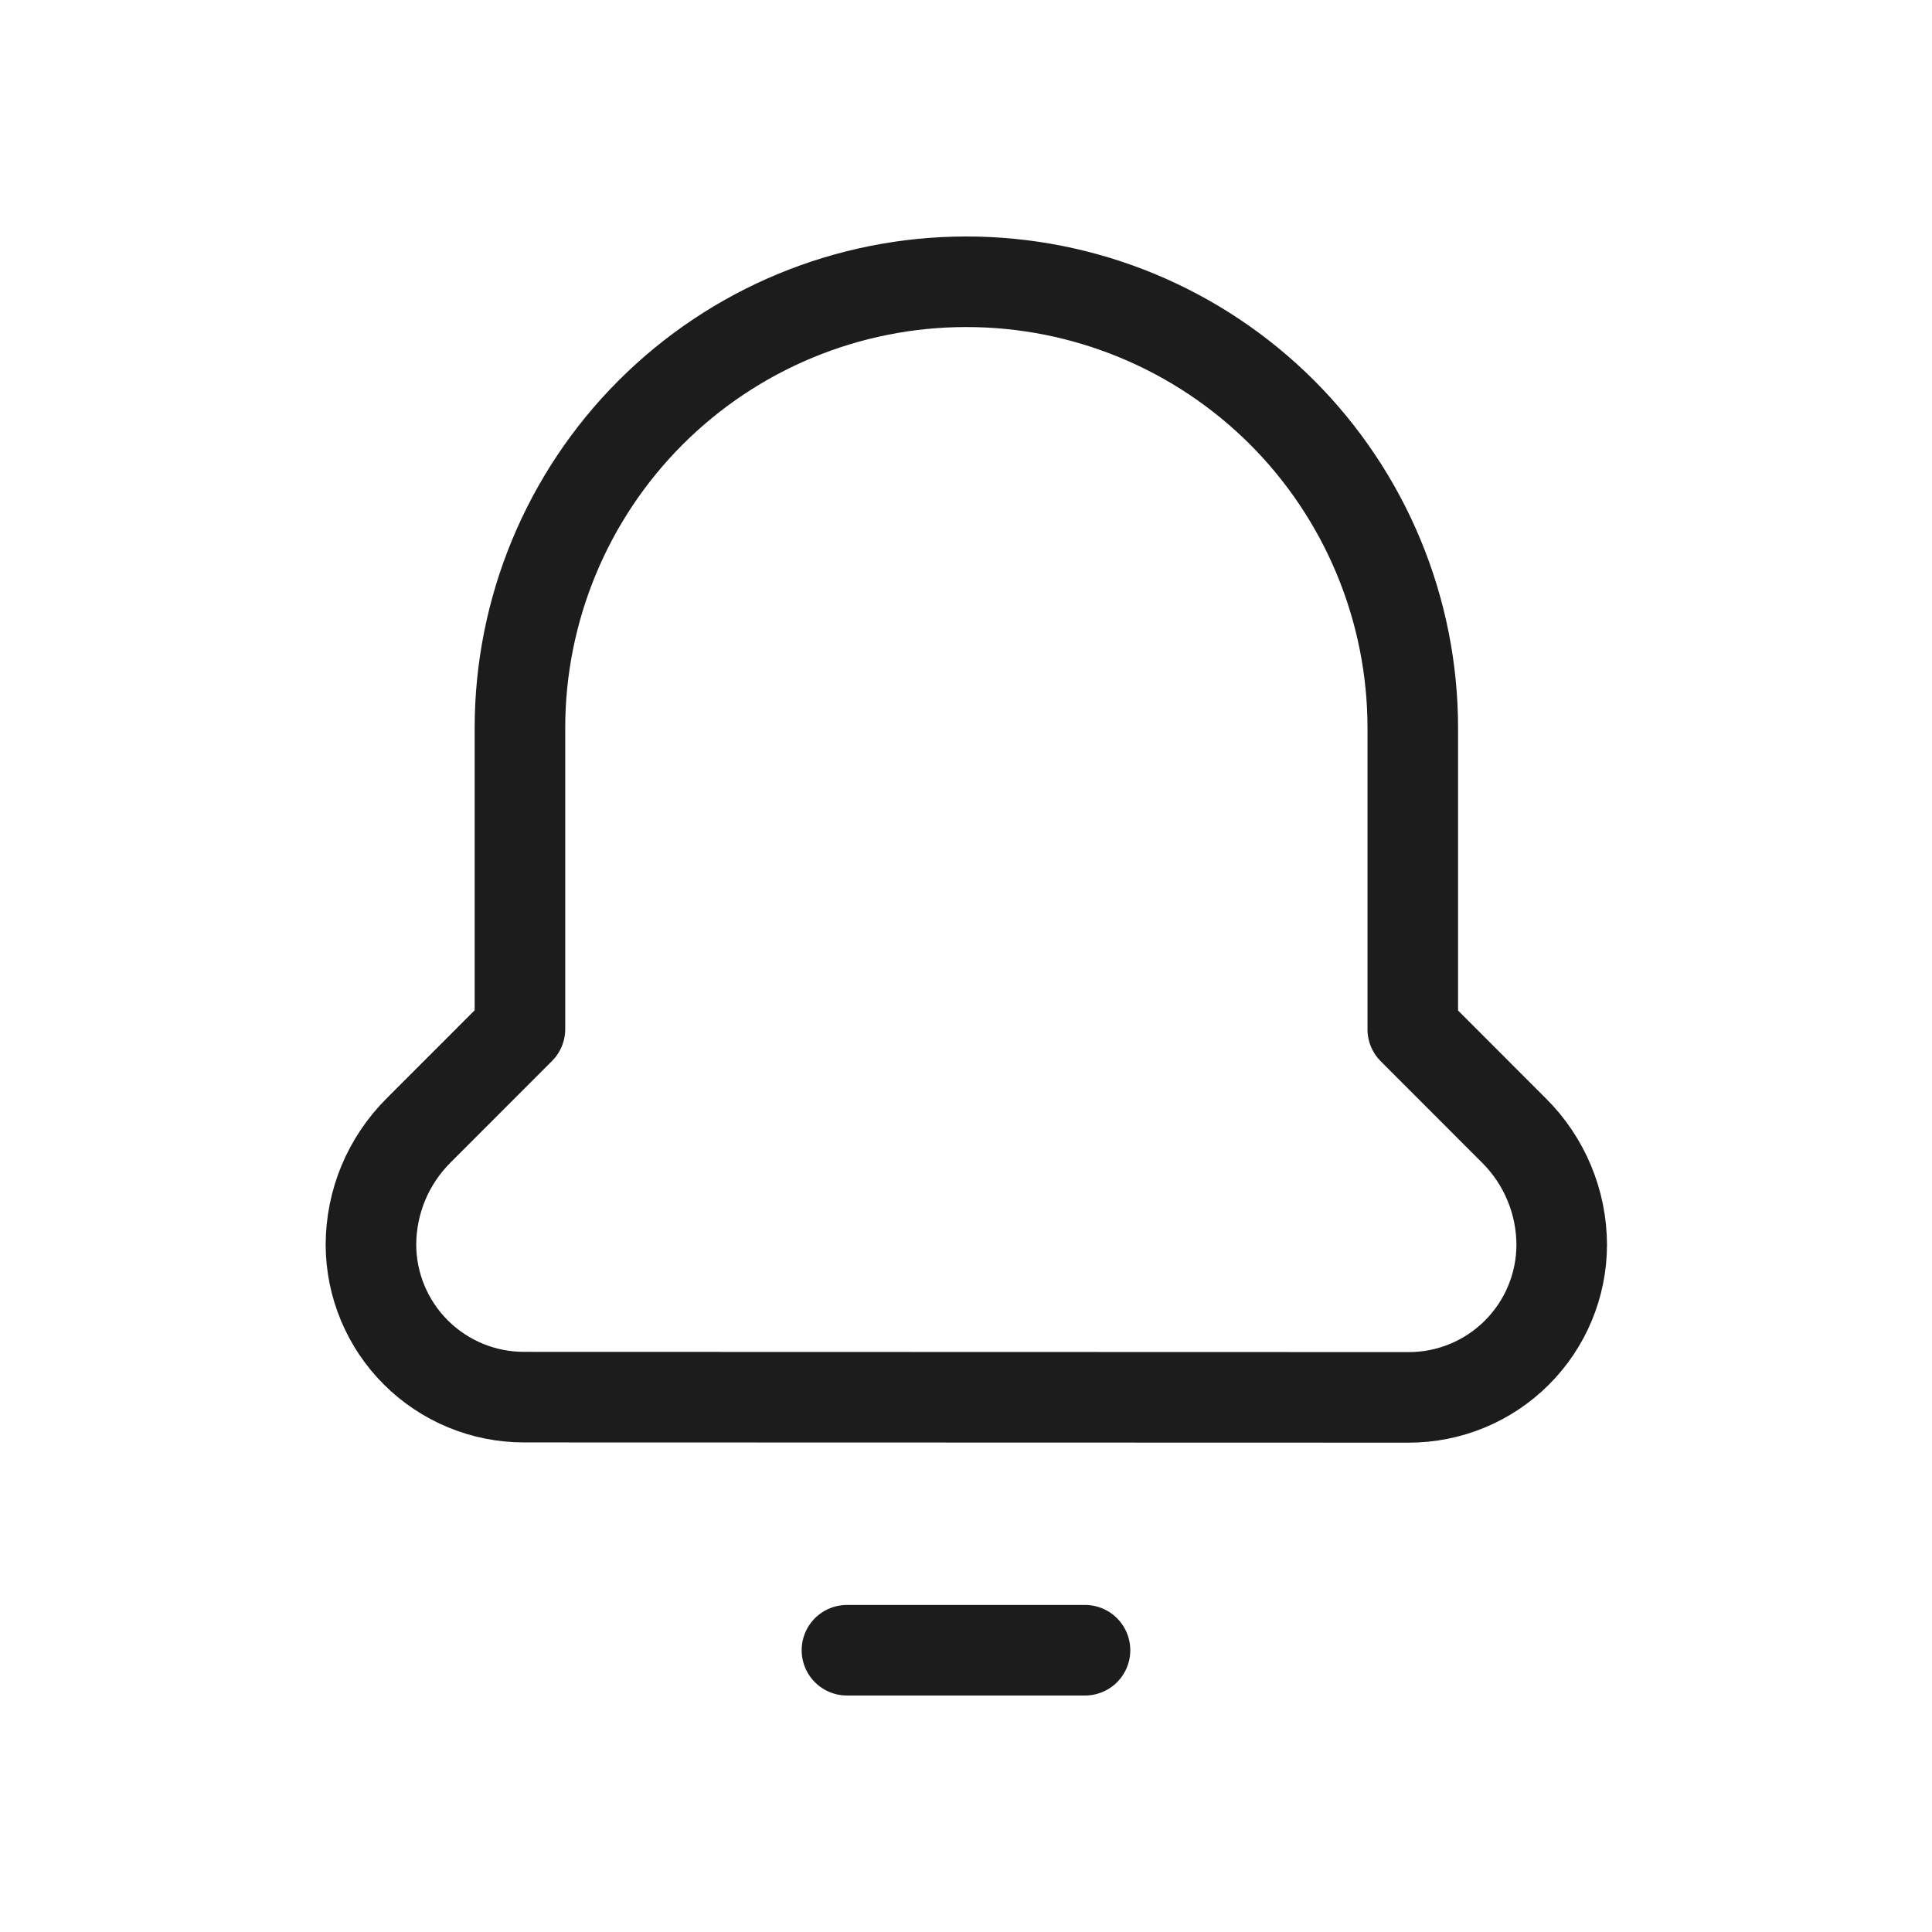 <svg width="32" height="32" viewBox="0 0 32 32" fill="none" xmlns="http://www.w3.org/2000/svg">
<g clip-path="url(#clip0_7304_628)">
<path d="M23.333 23.145C24.004 23.145 24.647 22.88 25.122 22.406C25.597 21.933 25.865 21.291 25.867 20.62C25.866 20.268 25.796 19.92 25.661 19.596C25.526 19.271 25.328 18.976 25.079 18.728L23.4 17.048V12.057C23.4 11.086 23.208 10.124 22.836 9.227C22.464 8.33 21.919 7.515 21.232 6.828C20.544 6.142 19.729 5.598 18.831 5.227C17.933 4.856 16.971 4.666 16 4.667C14.04 4.668 12.162 5.447 10.776 6.833C9.391 8.219 8.612 10.098 8.612 12.057V17.044L6.933 18.724C6.684 18.972 6.486 19.267 6.35 19.591C6.215 19.916 6.145 20.264 6.144 20.616C6.146 21.287 6.414 21.929 6.889 22.402C7.364 22.875 8.007 23.141 8.677 23.141L23.333 23.145Z" stroke="#1C1C1C" stroke-width="1.5" stroke-linecap="round" stroke-linejoin="round"/>
<path d="M14.028 27.333H17.971" stroke="#1C1C1C" stroke-width="1.5" stroke-linecap="round" stroke-linejoin="round"/>
</g>
<defs>
<clipPath id="clip0_7304_628">
<rect width="32" height="32" fill="white"/>
</clipPath>
</defs>
</svg>
